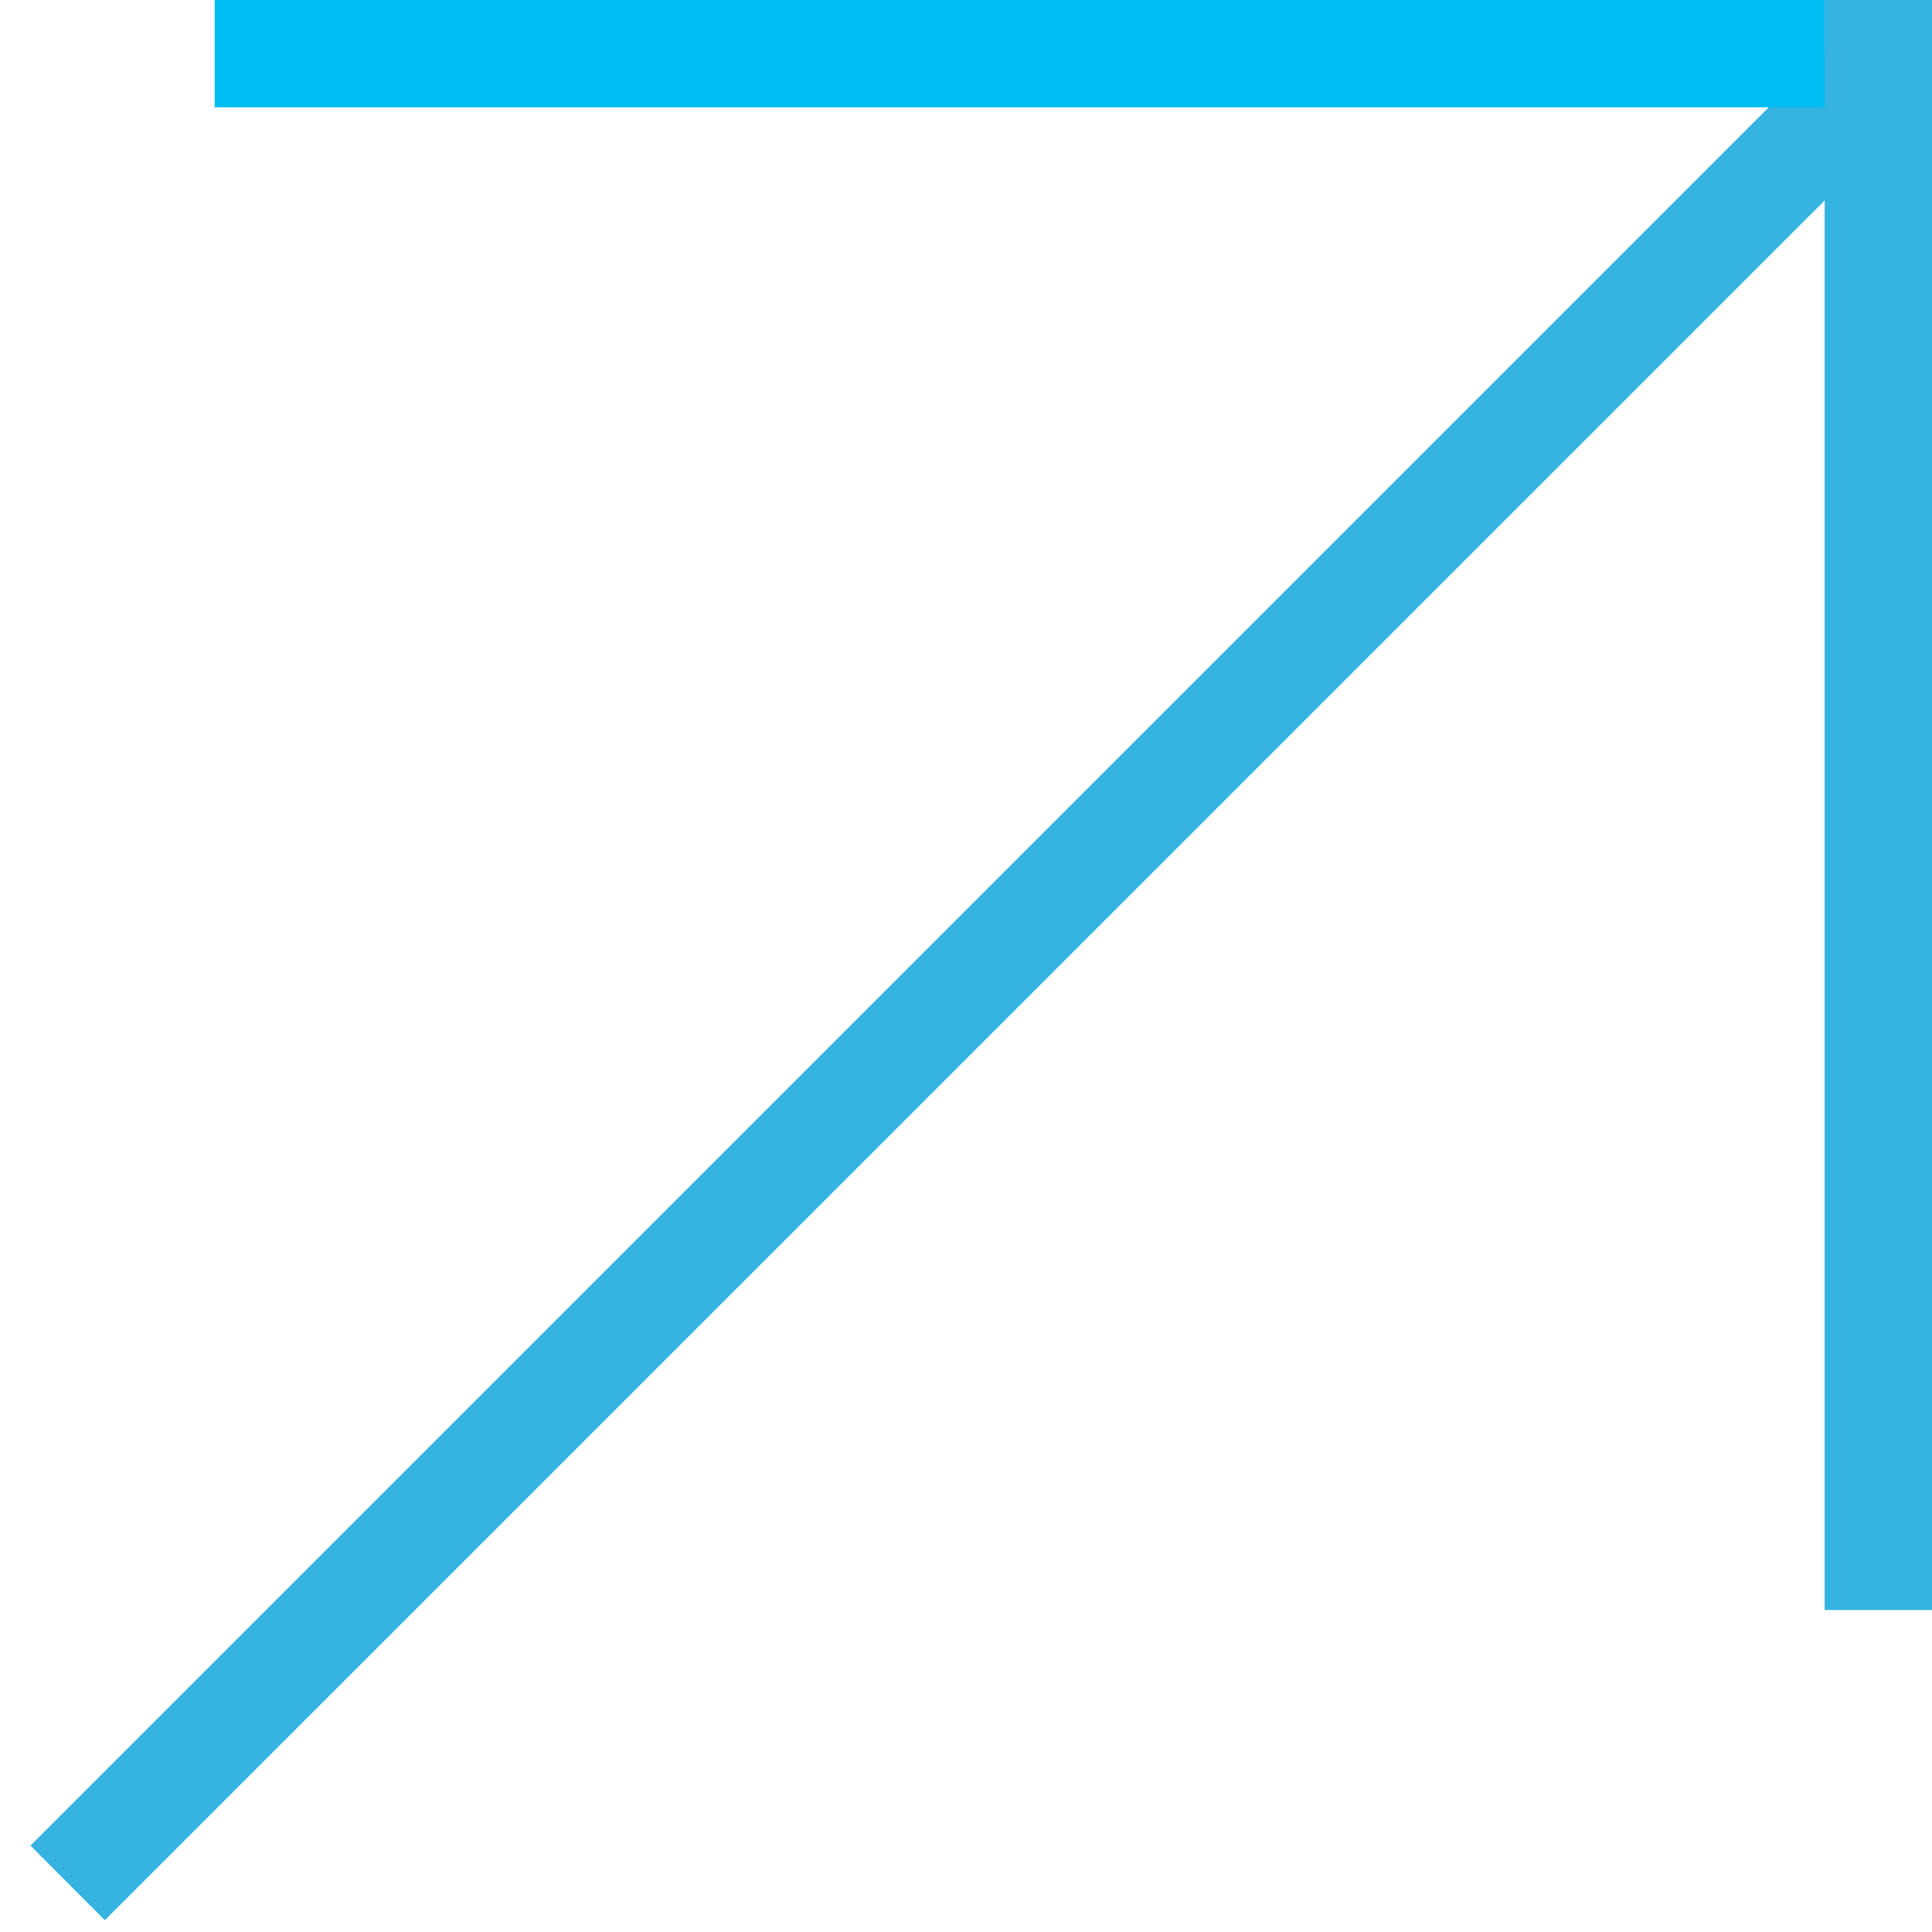 <svg xmlns="http://www.w3.org/2000/svg" width="18" height="18" viewBox="0 0 18 18"><g fill="none" fill-rule="evenodd"><path fill="#35B3E1" d="M17.302.177l.695.694L.977 17.89l-.693-.695"/><path fill="#00BDF2" stroke="#00BDF2" d="M2.5.5h14" stroke-linecap="square"/><path fill="#35B3E1" stroke="#35B3E1" d="M17.5.5v14" stroke-linecap="square"/></g></svg>